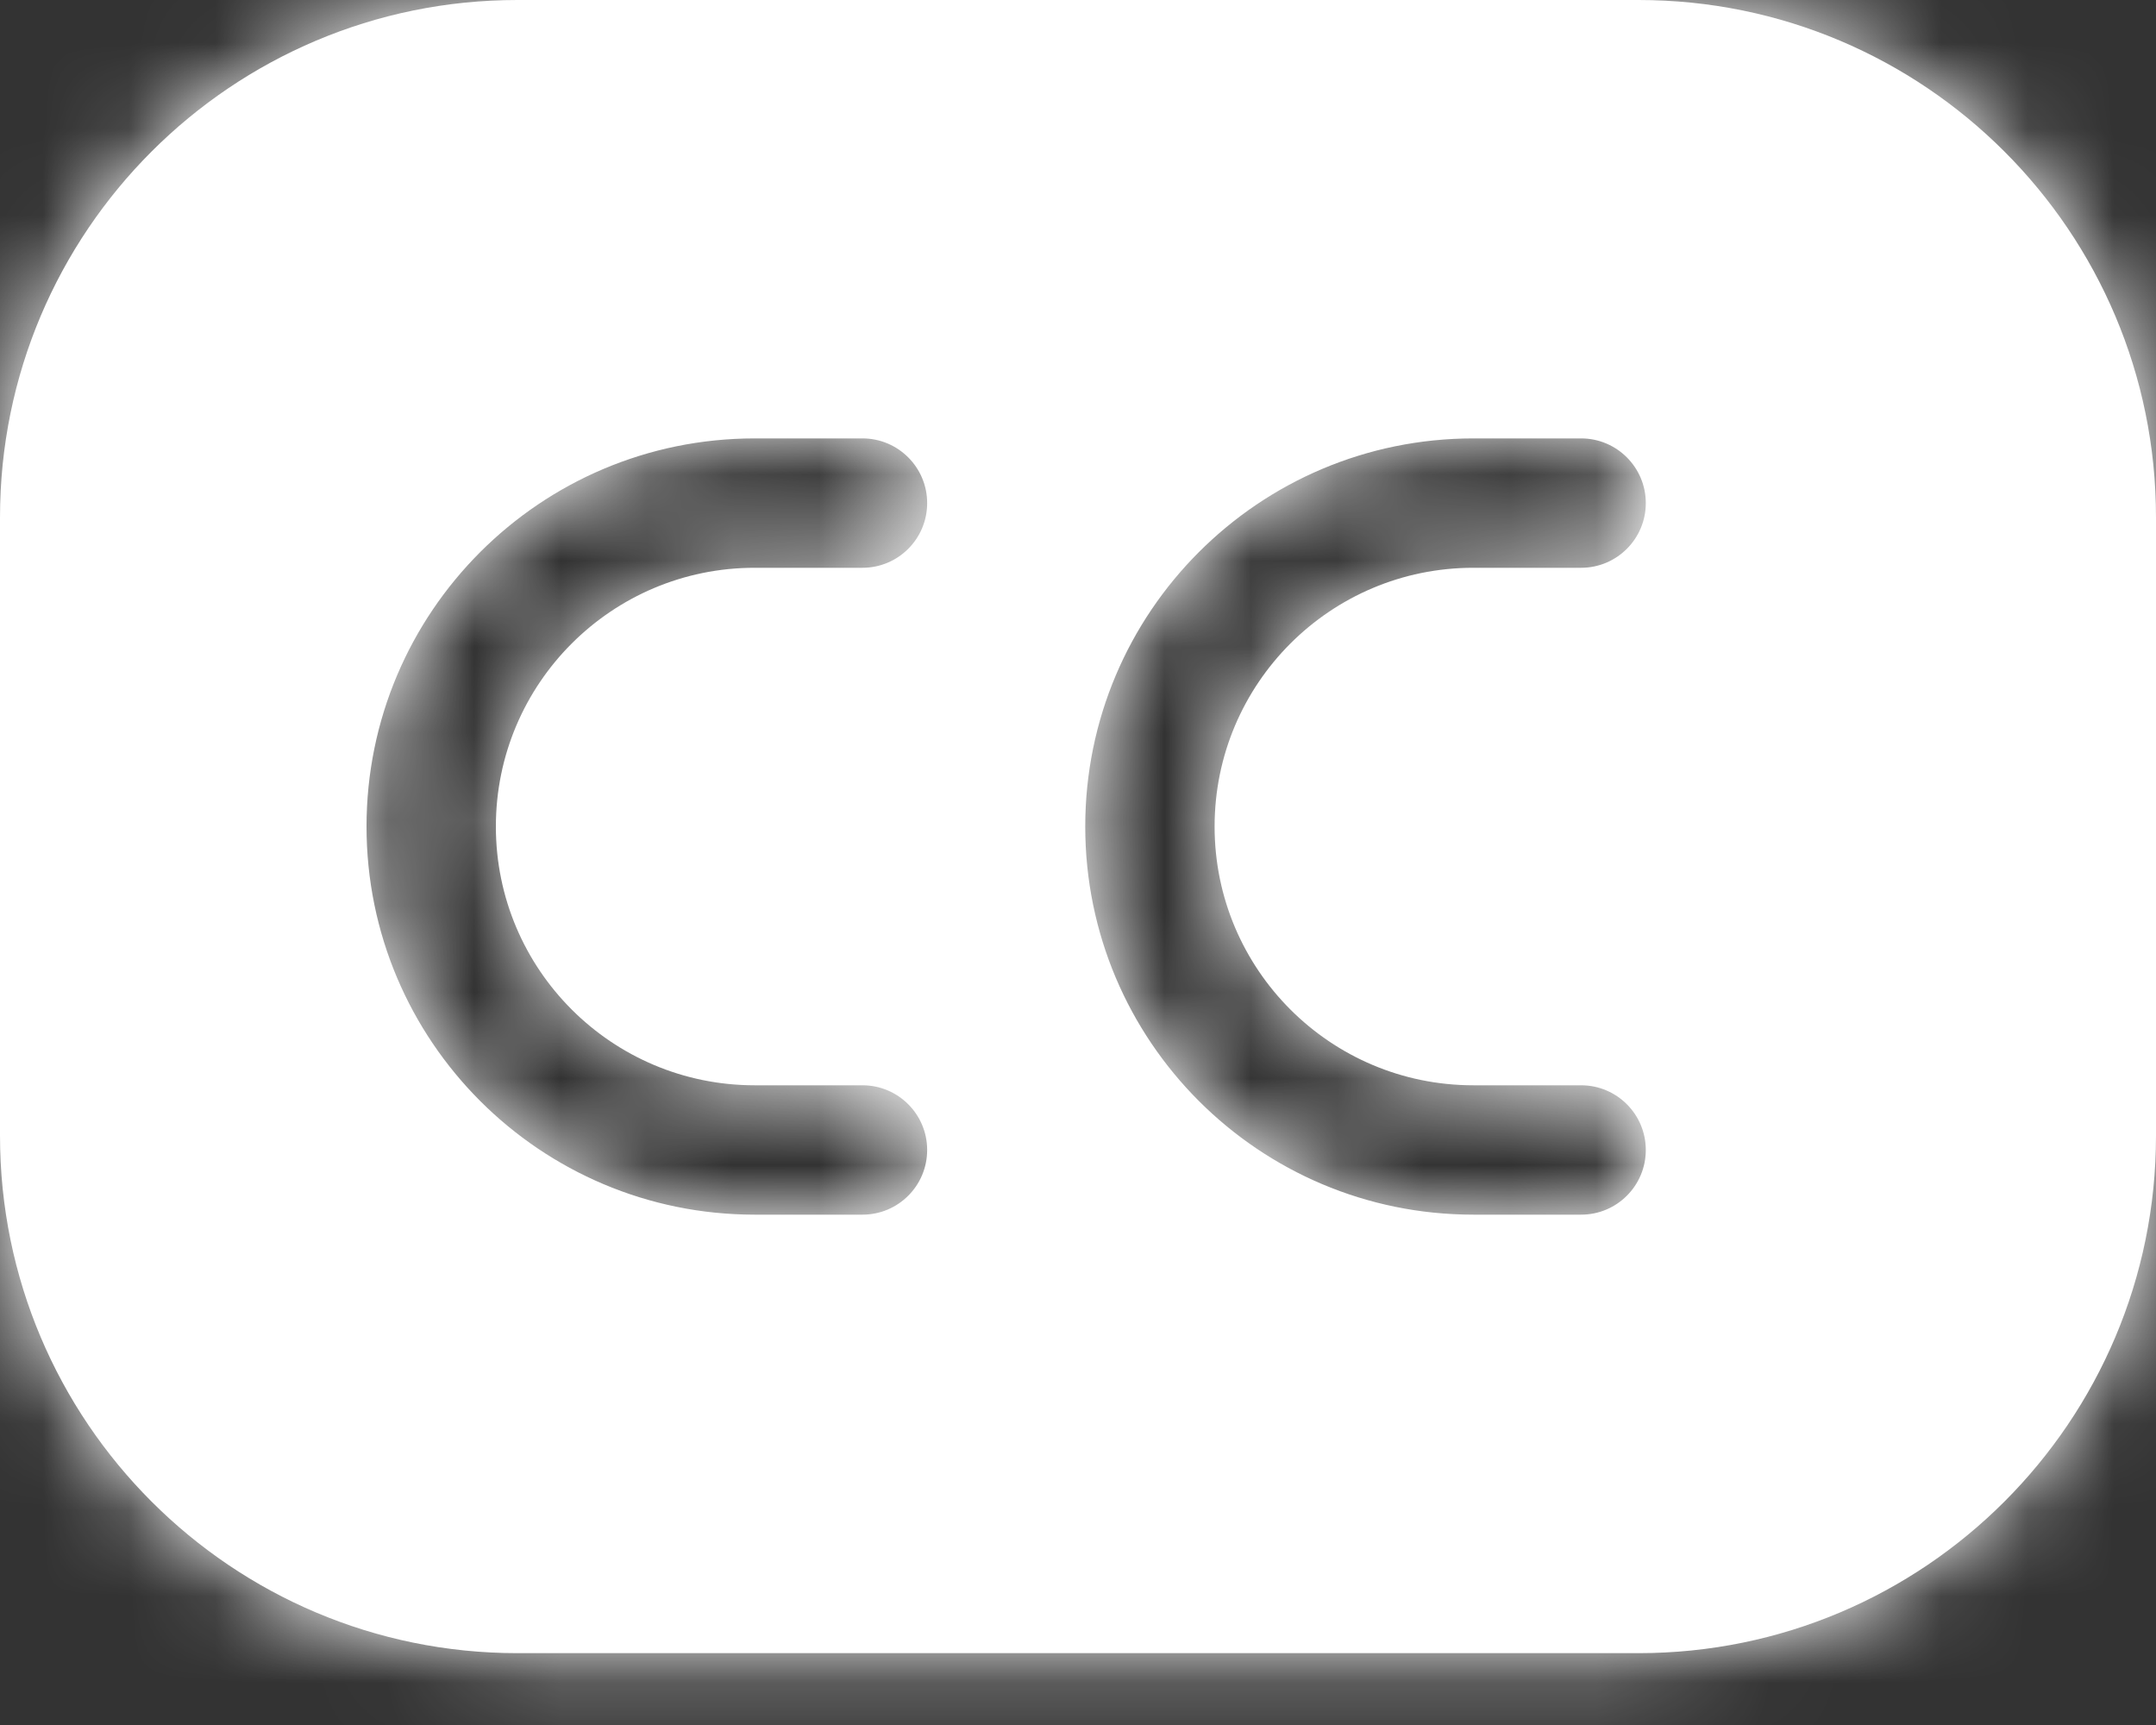 <svg width="25" height="20" viewBox="0 0 25 20" fill="none" xmlns="http://www.w3.org/2000/svg">
<rect x="0" y="0" width="25" height="20" fill="#333333" stroke="none"/>
<mask id="path-1-inside-1" fill="white">
<path fill-rule="evenodd" clip-rule="evenodd" d="M6 0C2.686 0 0 2.686 0 6V13.167C0 16.48 2.686 19.167 6 19.167H19C22.314 19.167 25 16.48 25 13.167V6C25 2.686 22.314 0 19 0H6ZM4.25 9.583C4.25 7.098 6.265 5.083 8.75 5.083H10.001C10.415 5.083 10.751 5.419 10.751 5.833C10.751 6.247 10.415 6.583 10.001 6.583H8.75C7.094 6.583 5.75 7.926 5.75 9.583C5.75 11.24 7.094 12.583 8.75 12.583H10.001C10.415 12.583 10.751 12.919 10.751 13.333C10.751 13.748 10.415 14.083 10.001 14.083H8.75C6.265 14.083 4.25 12.069 4.25 9.583ZM12.584 9.583C12.584 7.098 14.598 5.083 17.084 5.083H18.334C18.748 5.083 19.084 5.419 19.084 5.833C19.084 6.247 18.748 6.583 18.334 6.583H17.084C15.427 6.583 14.084 7.926 14.084 9.583C14.084 11.24 15.427 12.583 17.084 12.583H18.334C18.748 12.583 19.084 12.919 19.084 13.333C19.084 13.748 18.748 14.083 18.334 14.083H17.084C14.598 14.083 12.584 12.069 12.584 9.583Z"/>
</mask>
<path fill-rule="evenodd" clip-rule="evenodd" d="M6 0C2.686 0 0 2.686 0 6V13.167C0 16.48 2.686 19.167 6 19.167H19C22.314 19.167 25 16.48 25 13.167V6C25 2.686 22.314 0 19 0H6ZM4.25 9.583C4.25 7.098 6.265 5.083 8.75 5.083H10.001C10.415 5.083 10.751 5.419 10.751 5.833C10.751 6.247 10.415 6.583 10.001 6.583H8.75C7.094 6.583 5.75 7.926 5.75 9.583C5.75 11.24 7.094 12.583 8.75 12.583H10.001C10.415 12.583 10.751 12.919 10.751 13.333C10.751 13.748 10.415 14.083 10.001 14.083H8.75C6.265 14.083 4.25 12.069 4.25 9.583ZM12.584 9.583C12.584 7.098 14.598 5.083 17.084 5.083H18.334C18.748 5.083 19.084 5.419 19.084 5.833C19.084 6.247 18.748 6.583 18.334 6.583H17.084C15.427 6.583 14.084 7.926 14.084 9.583C14.084 11.24 15.427 12.583 17.084 12.583H18.334C18.748 12.583 19.084 12.919 19.084 13.333C19.084 13.748 18.748 14.083 18.334 14.083H17.084C14.598 14.083 12.584 12.069 12.584 9.583Z" fill="white"/>
<path d="M1.5 6C1.5 3.515 3.515 1.5 6 1.5V-1.5C1.858 -1.5 -1.5 1.858 -1.5 6H1.5ZM1.5 13.167V6H-1.5V13.167H1.5ZM6 17.667C3.515 17.667 1.5 15.652 1.5 13.167H-1.5C-1.5 17.309 1.858 20.667 6 20.667V17.667ZM19 17.667H6V20.667H19V17.667ZM23.5 13.167C23.5 15.652 21.485 17.667 19 17.667V20.667C23.142 20.667 26.5 17.309 26.5 13.167H23.5ZM23.5 6V13.167H26.5V6H23.5ZM19 1.5C21.485 1.5 23.5 3.515 23.5 6H26.5C26.5 1.858 23.142 -1.5 19 -1.5V1.5ZM6 1.5H19V-1.5H6V1.5ZM8.75 3.583C5.437 3.583 2.75 6.27 2.75 9.583H5.75C5.75 7.926 7.094 6.583 8.75 6.583V3.583ZM10.001 3.583H8.75V6.583H10.001V3.583ZM12.251 5.833C12.251 4.591 11.243 3.583 10.001 3.583V6.583C9.586 6.583 9.25 6.247 9.25 5.833H12.251ZM10.001 8.083C11.243 8.083 12.251 7.076 12.251 5.833H9.25C9.25 5.419 9.586 5.083 10.001 5.083V8.083ZM8.75 8.083H10.001V5.083H8.75V8.083ZM7.25 9.583C7.25 8.755 7.922 8.083 8.75 8.083V5.083C6.265 5.083 4.25 7.098 4.25 9.583H7.25ZM8.75 11.083C7.922 11.083 7.25 10.412 7.25 9.583H4.25C4.25 12.069 6.265 14.083 8.75 14.083V11.083ZM10.001 11.083H8.75V14.083H10.001V11.083ZM12.251 13.333C12.251 12.091 11.243 11.083 10.001 11.083V14.083C9.586 14.083 9.25 13.748 9.25 13.333H12.251ZM10.001 15.583C11.243 15.583 12.251 14.576 12.251 13.333H9.25C9.25 12.919 9.586 12.583 10.001 12.583V15.583ZM8.75 15.583H10.001V12.583H8.75V15.583ZM2.75 9.583C2.75 12.897 5.437 15.583 8.75 15.583V12.583C7.094 12.583 5.75 11.24 5.75 9.583H2.75ZM17.084 3.583C13.77 3.583 11.084 6.27 11.084 9.583H14.084C14.084 7.926 15.427 6.583 17.084 6.583V3.583ZM18.334 3.583H17.084V6.583H18.334V3.583ZM20.584 5.833C20.584 4.591 19.576 3.583 18.334 3.583V6.583C17.919 6.583 17.584 6.247 17.584 5.833H20.584ZM18.334 8.083C19.576 8.083 20.584 7.076 20.584 5.833H17.584C17.584 5.419 17.919 5.083 18.334 5.083V8.083ZM17.084 8.083H18.334V5.083H17.084V8.083ZM15.584 9.583C15.584 8.755 16.255 8.083 17.084 8.083V5.083C14.598 5.083 12.584 7.098 12.584 9.583H15.584ZM17.084 11.083C16.255 11.083 15.584 10.412 15.584 9.583H12.584C12.584 12.069 14.598 14.083 17.084 14.083V11.083ZM18.334 11.083H17.084V14.083H18.334V11.083ZM20.584 13.333C20.584 12.091 19.576 11.083 18.334 11.083V14.083C17.919 14.083 17.584 13.748 17.584 13.333H20.584ZM18.334 15.583C19.576 15.583 20.584 14.576 20.584 13.333H17.584C17.584 12.919 17.919 12.583 18.334 12.583V15.583ZM17.084 15.583H18.334V12.583H17.084V15.583ZM11.084 9.583C11.084 12.897 13.77 15.583 17.084 15.583V12.583C15.427 12.583 14.084 11.24 14.084 9.583H11.084Z" fill="white" mask="url(#path-1-inside-1)"/>
</svg>
